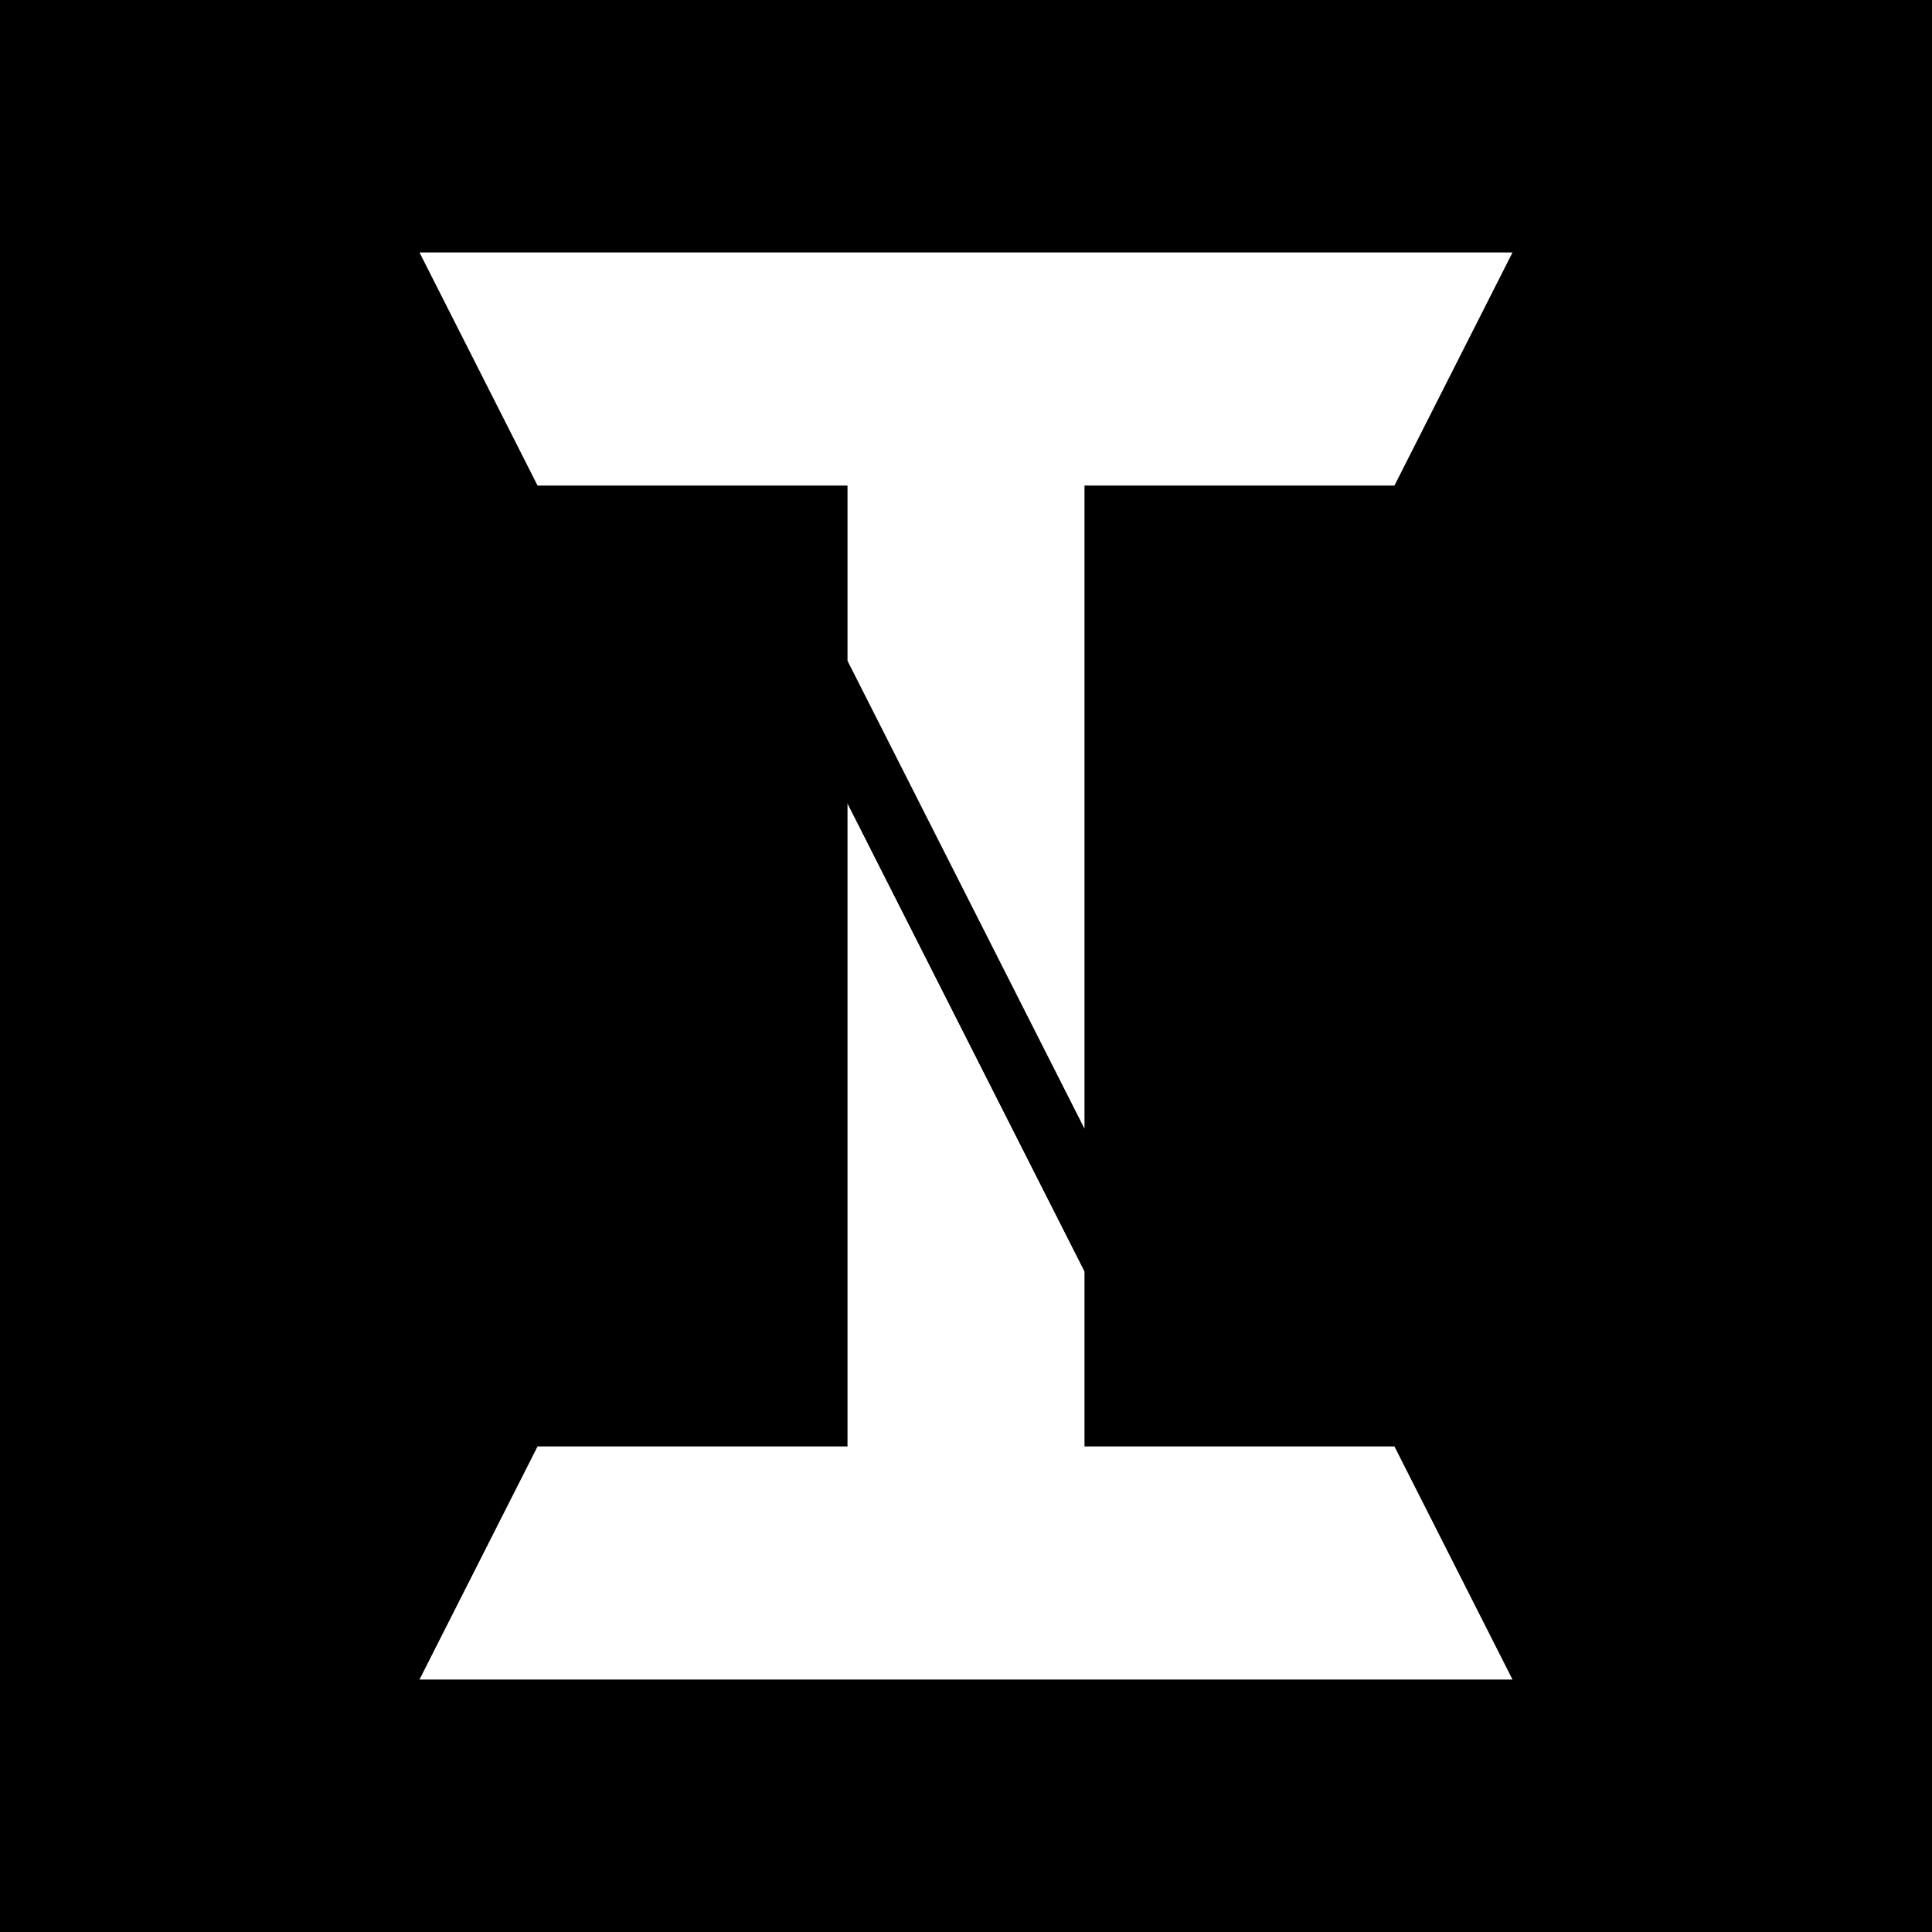  <svg xmlns="http://www.w3.org/2000/svg" version="2.0" width="500" height="500" fill="" stroke="" stroke-width="0">
  <rect x="0" y="0" width="500" height="500" rx="0" ry="0" fill="#000000" stroke="" stroke-width="0"></rect>
  <polygon points="405,443, 95,443, 134,366, 211,366, 211,173, 289,327, 289,366, 366,366" fill="#ffffff" stroke="#000000" stroke-width="16.667"></polygon>
  <polygon points="95,57, 405,57, 366,134, 289,134, 289,327, 211,173, 211,134, 134,134" fill="#ffffff" stroke="#000000" stroke-width="16.667"></polygon>
 </svg>